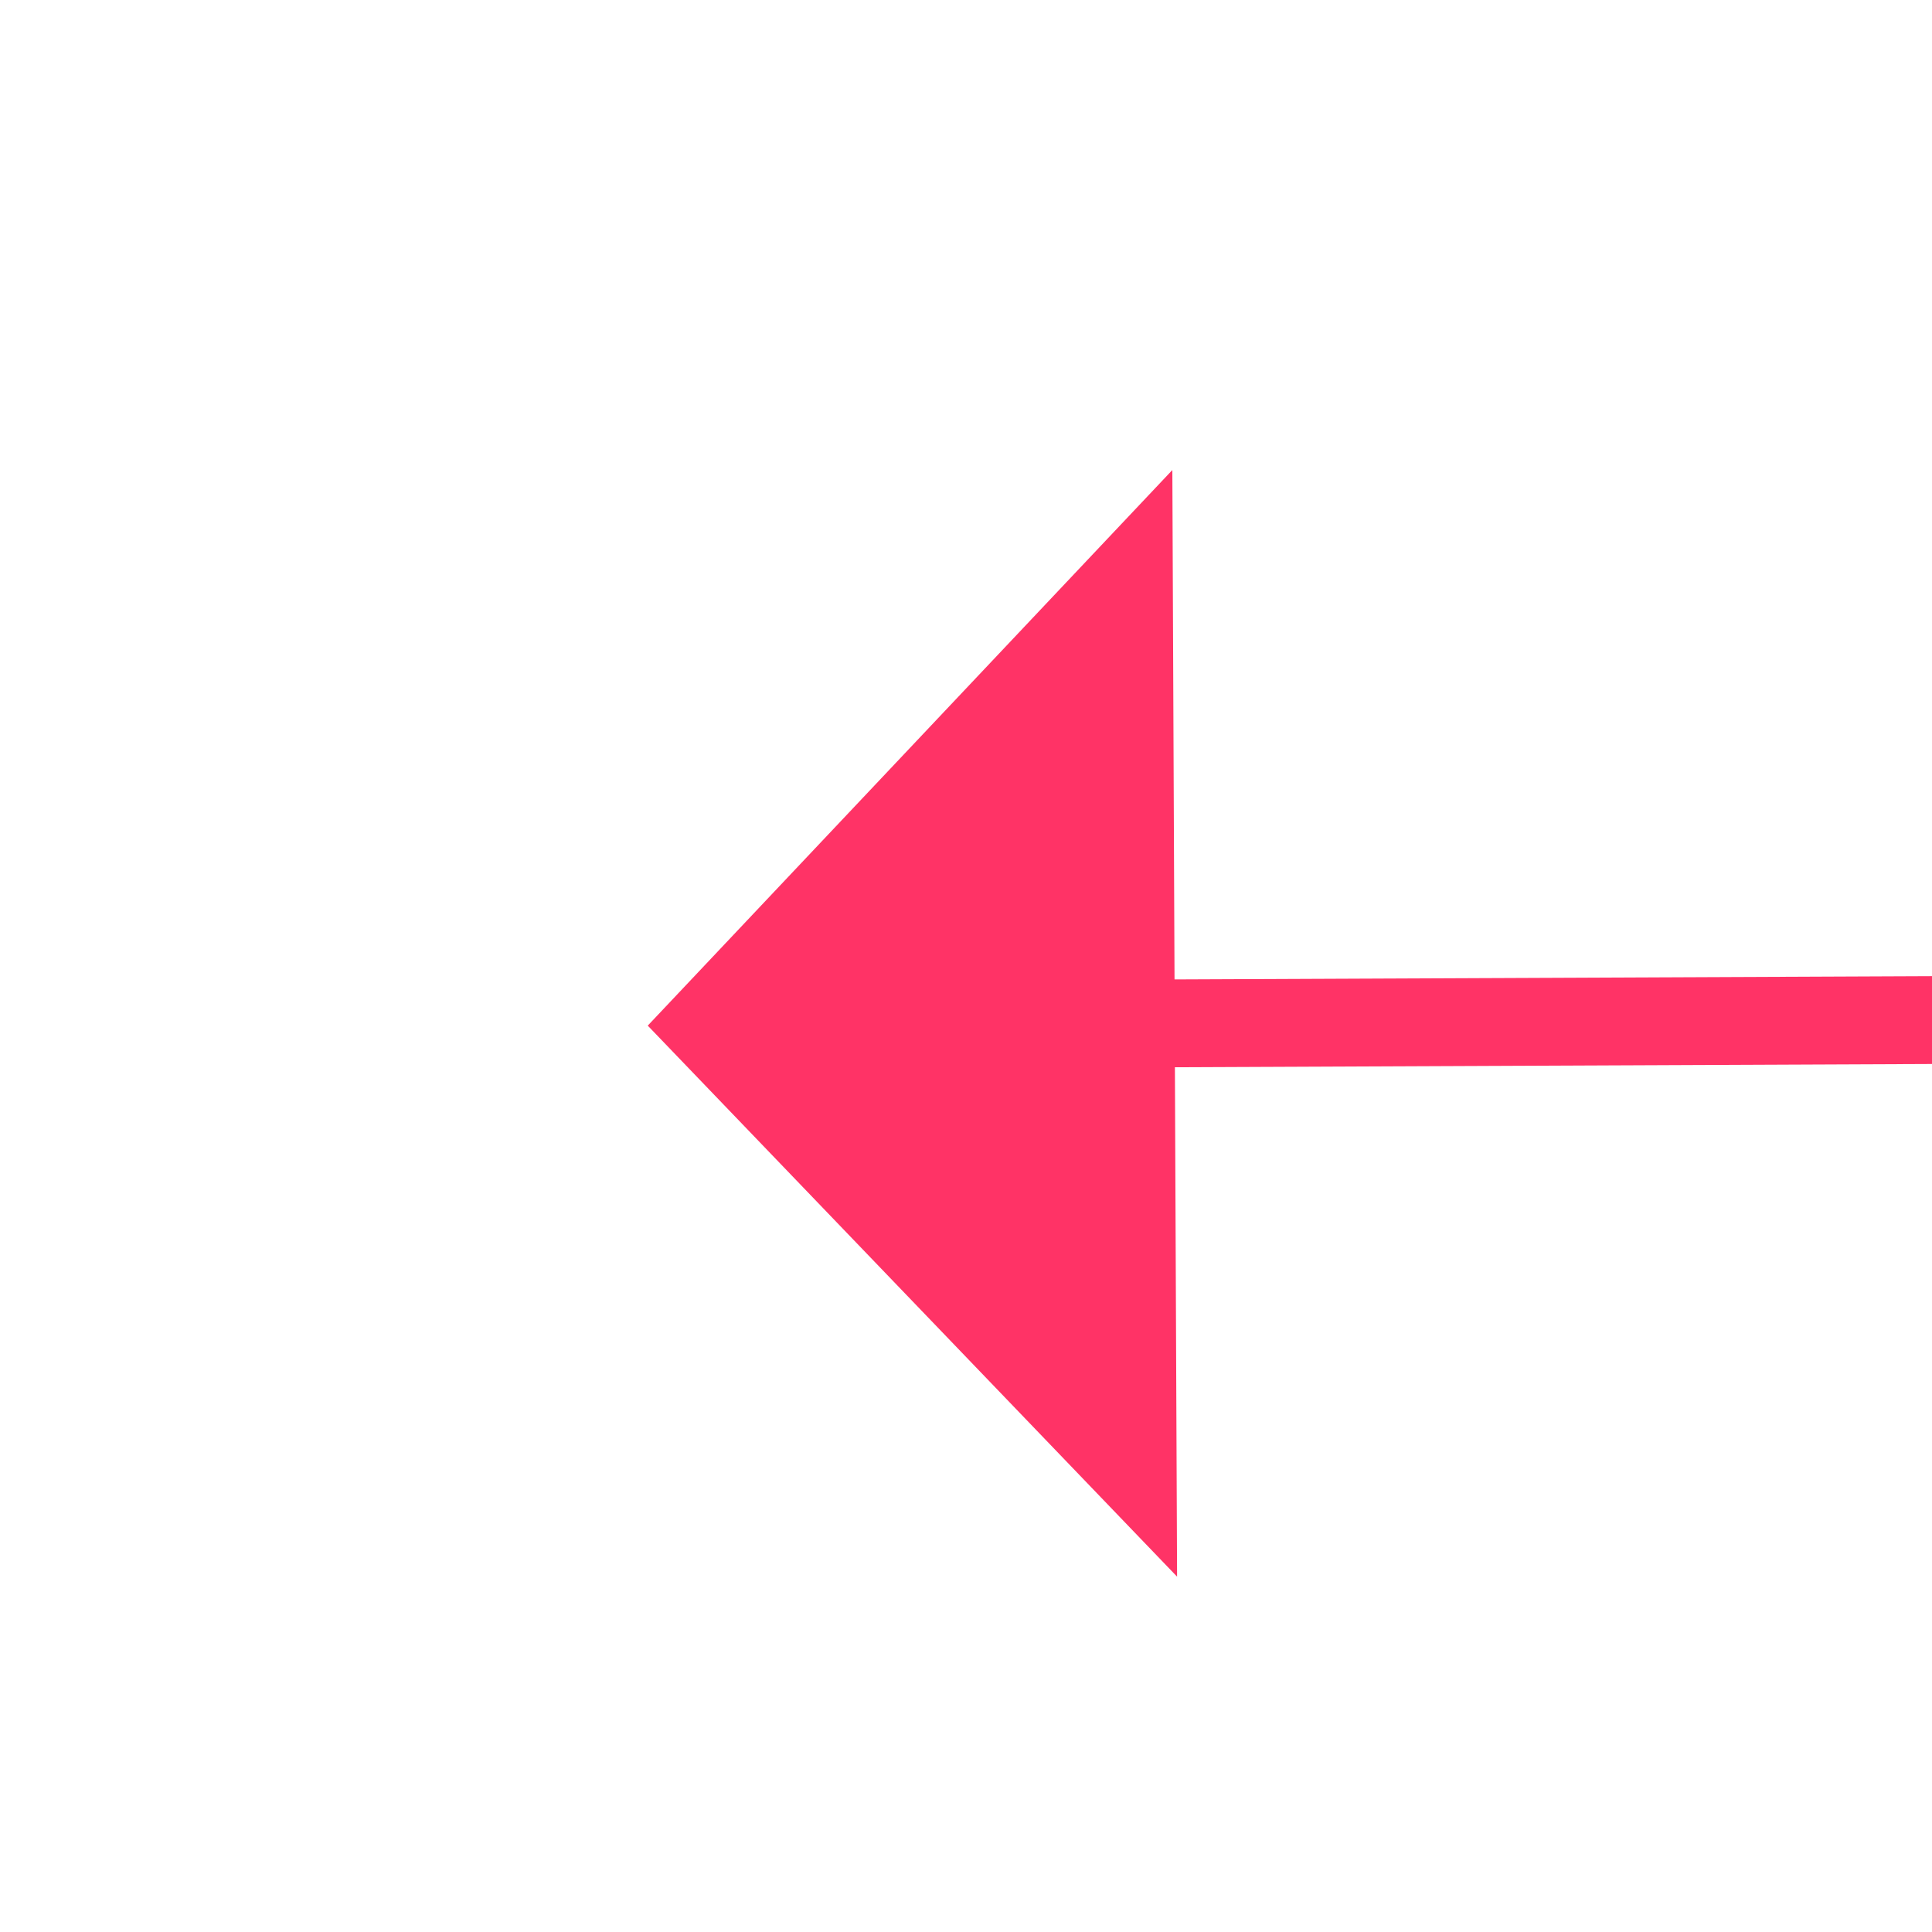 ﻿<?xml version="1.0" encoding="utf-8"?>
<svg version="1.1" xmlns:xlink="http://www.w3.org/1999/xlink" width="22px" height="22px" preserveAspectRatio="xMinYMid meet" viewBox="898 4499  22 20" xmlns="http://www.w3.org/2000/svg">
  <g transform="matrix(0.259 -0.966 0.966 0.259 -3681.626 4220.012 )">
    <path d="M 39 143  L 1.316 4.824  " stroke-width="1" stroke="#ff3366" fill="none" transform="matrix(1 0 0 1 908 4505 )" />
    <path d="M 7.657 4.131  L 0 0  L -4.499 7.446  L 7.657 4.131  Z " fill-rule="nonzero" fill="#ff3366" stroke="none" transform="matrix(1 0 0 1 908 4505 )" />
  </g>
</svg>